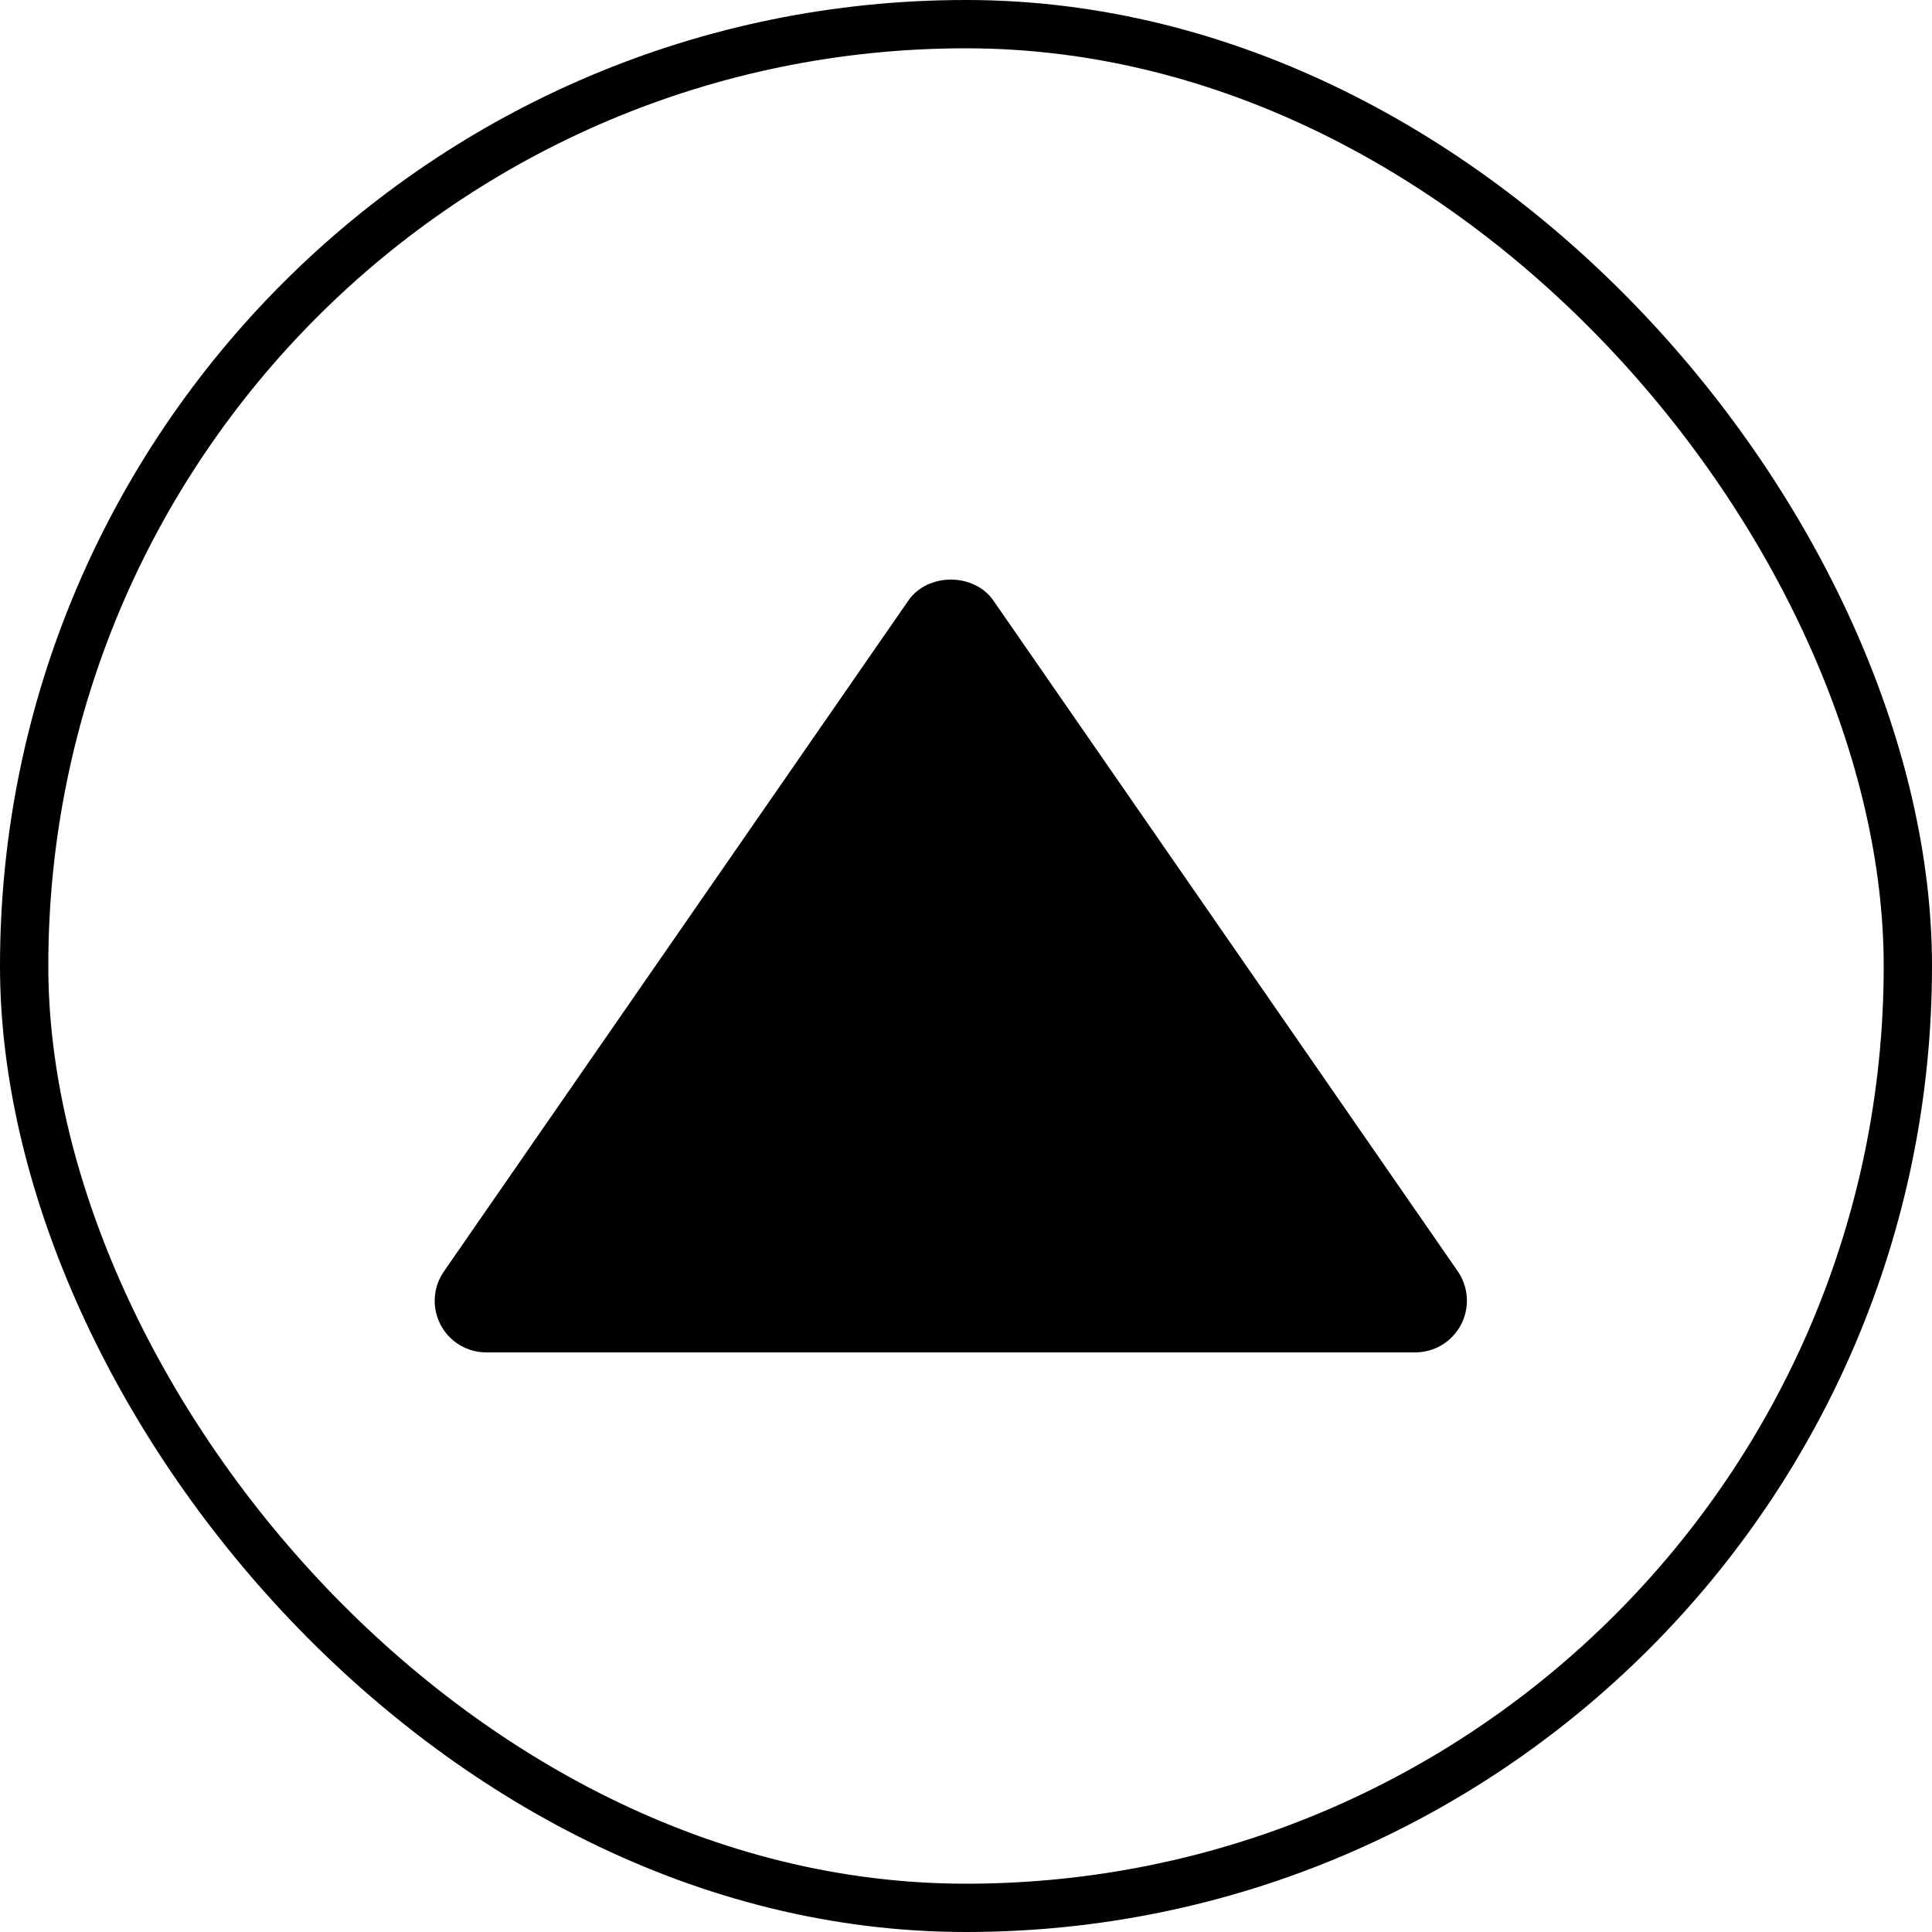 <svg width="40" height="40" viewBox="0 0 40 40" fill="none" xmlns="http://www.w3.org/2000/svg">
<rect x="0.5" y="0.5" width="39" height="39" rx="19.5" stroke="black"/>
<path d="M10.069 28H29.303C29.498 27.999 29.689 27.946 29.855 27.845C30.022 27.744 30.158 27.599 30.248 27.427C30.339 27.254 30.38 27.06 30.369 26.866C30.357 26.672 30.293 26.484 30.183 26.323L20.566 12.432C20.167 11.856 19.207 11.856 18.808 12.432L9.191 26.323C9.079 26.484 9.014 26.671 9.002 26.866C8.99 27.061 9.031 27.255 9.122 27.428C9.212 27.601 9.348 27.745 9.515 27.846C9.682 27.947 9.874 28 10.069 28Z" fill="black"/>
</svg>
